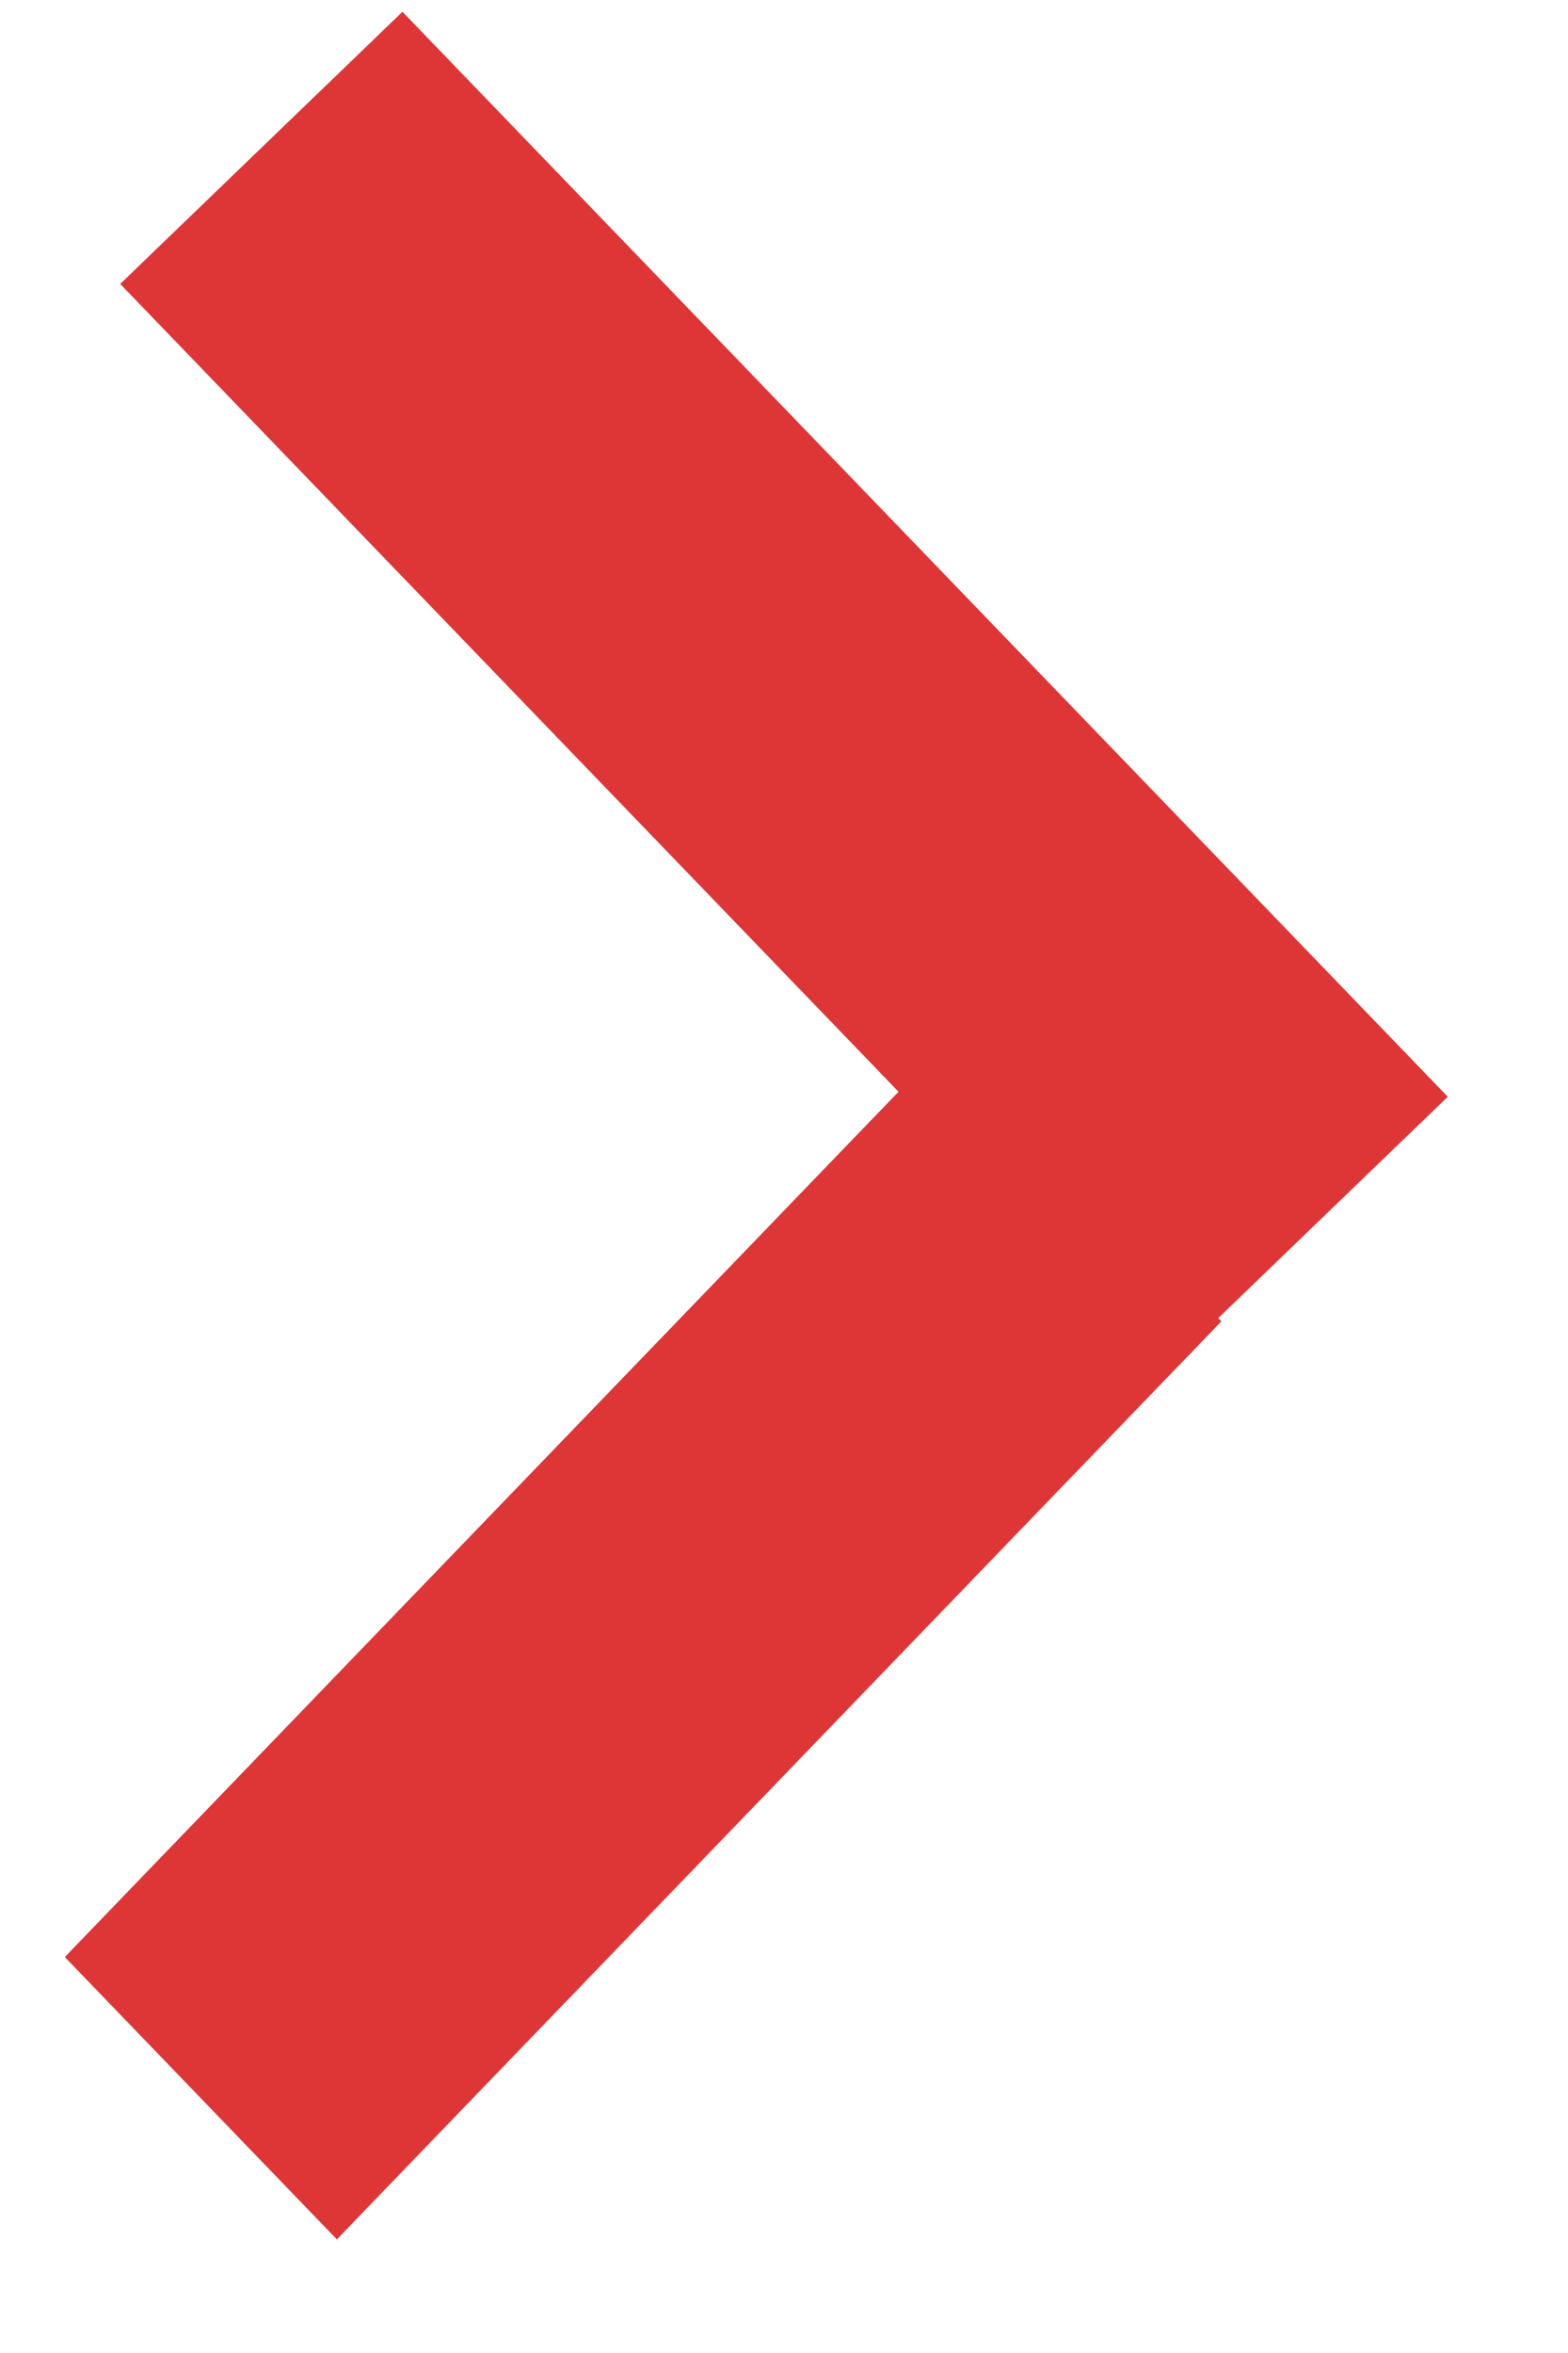 <svg width="12" height="18" viewBox="0 0 12 18" fill="none" xmlns="http://www.w3.org/2000/svg">
<path d="M2 1.131L10 9.431" stroke="#DE3636" stroke-width="3"/>
<line y1="-1.5" x2="9.754" y2="-1.5" transform="matrix(0.694 -0.72 0.694 0.72 2.578 17.131)" stroke="#DE3636" stroke-width="3"/>
</svg>
